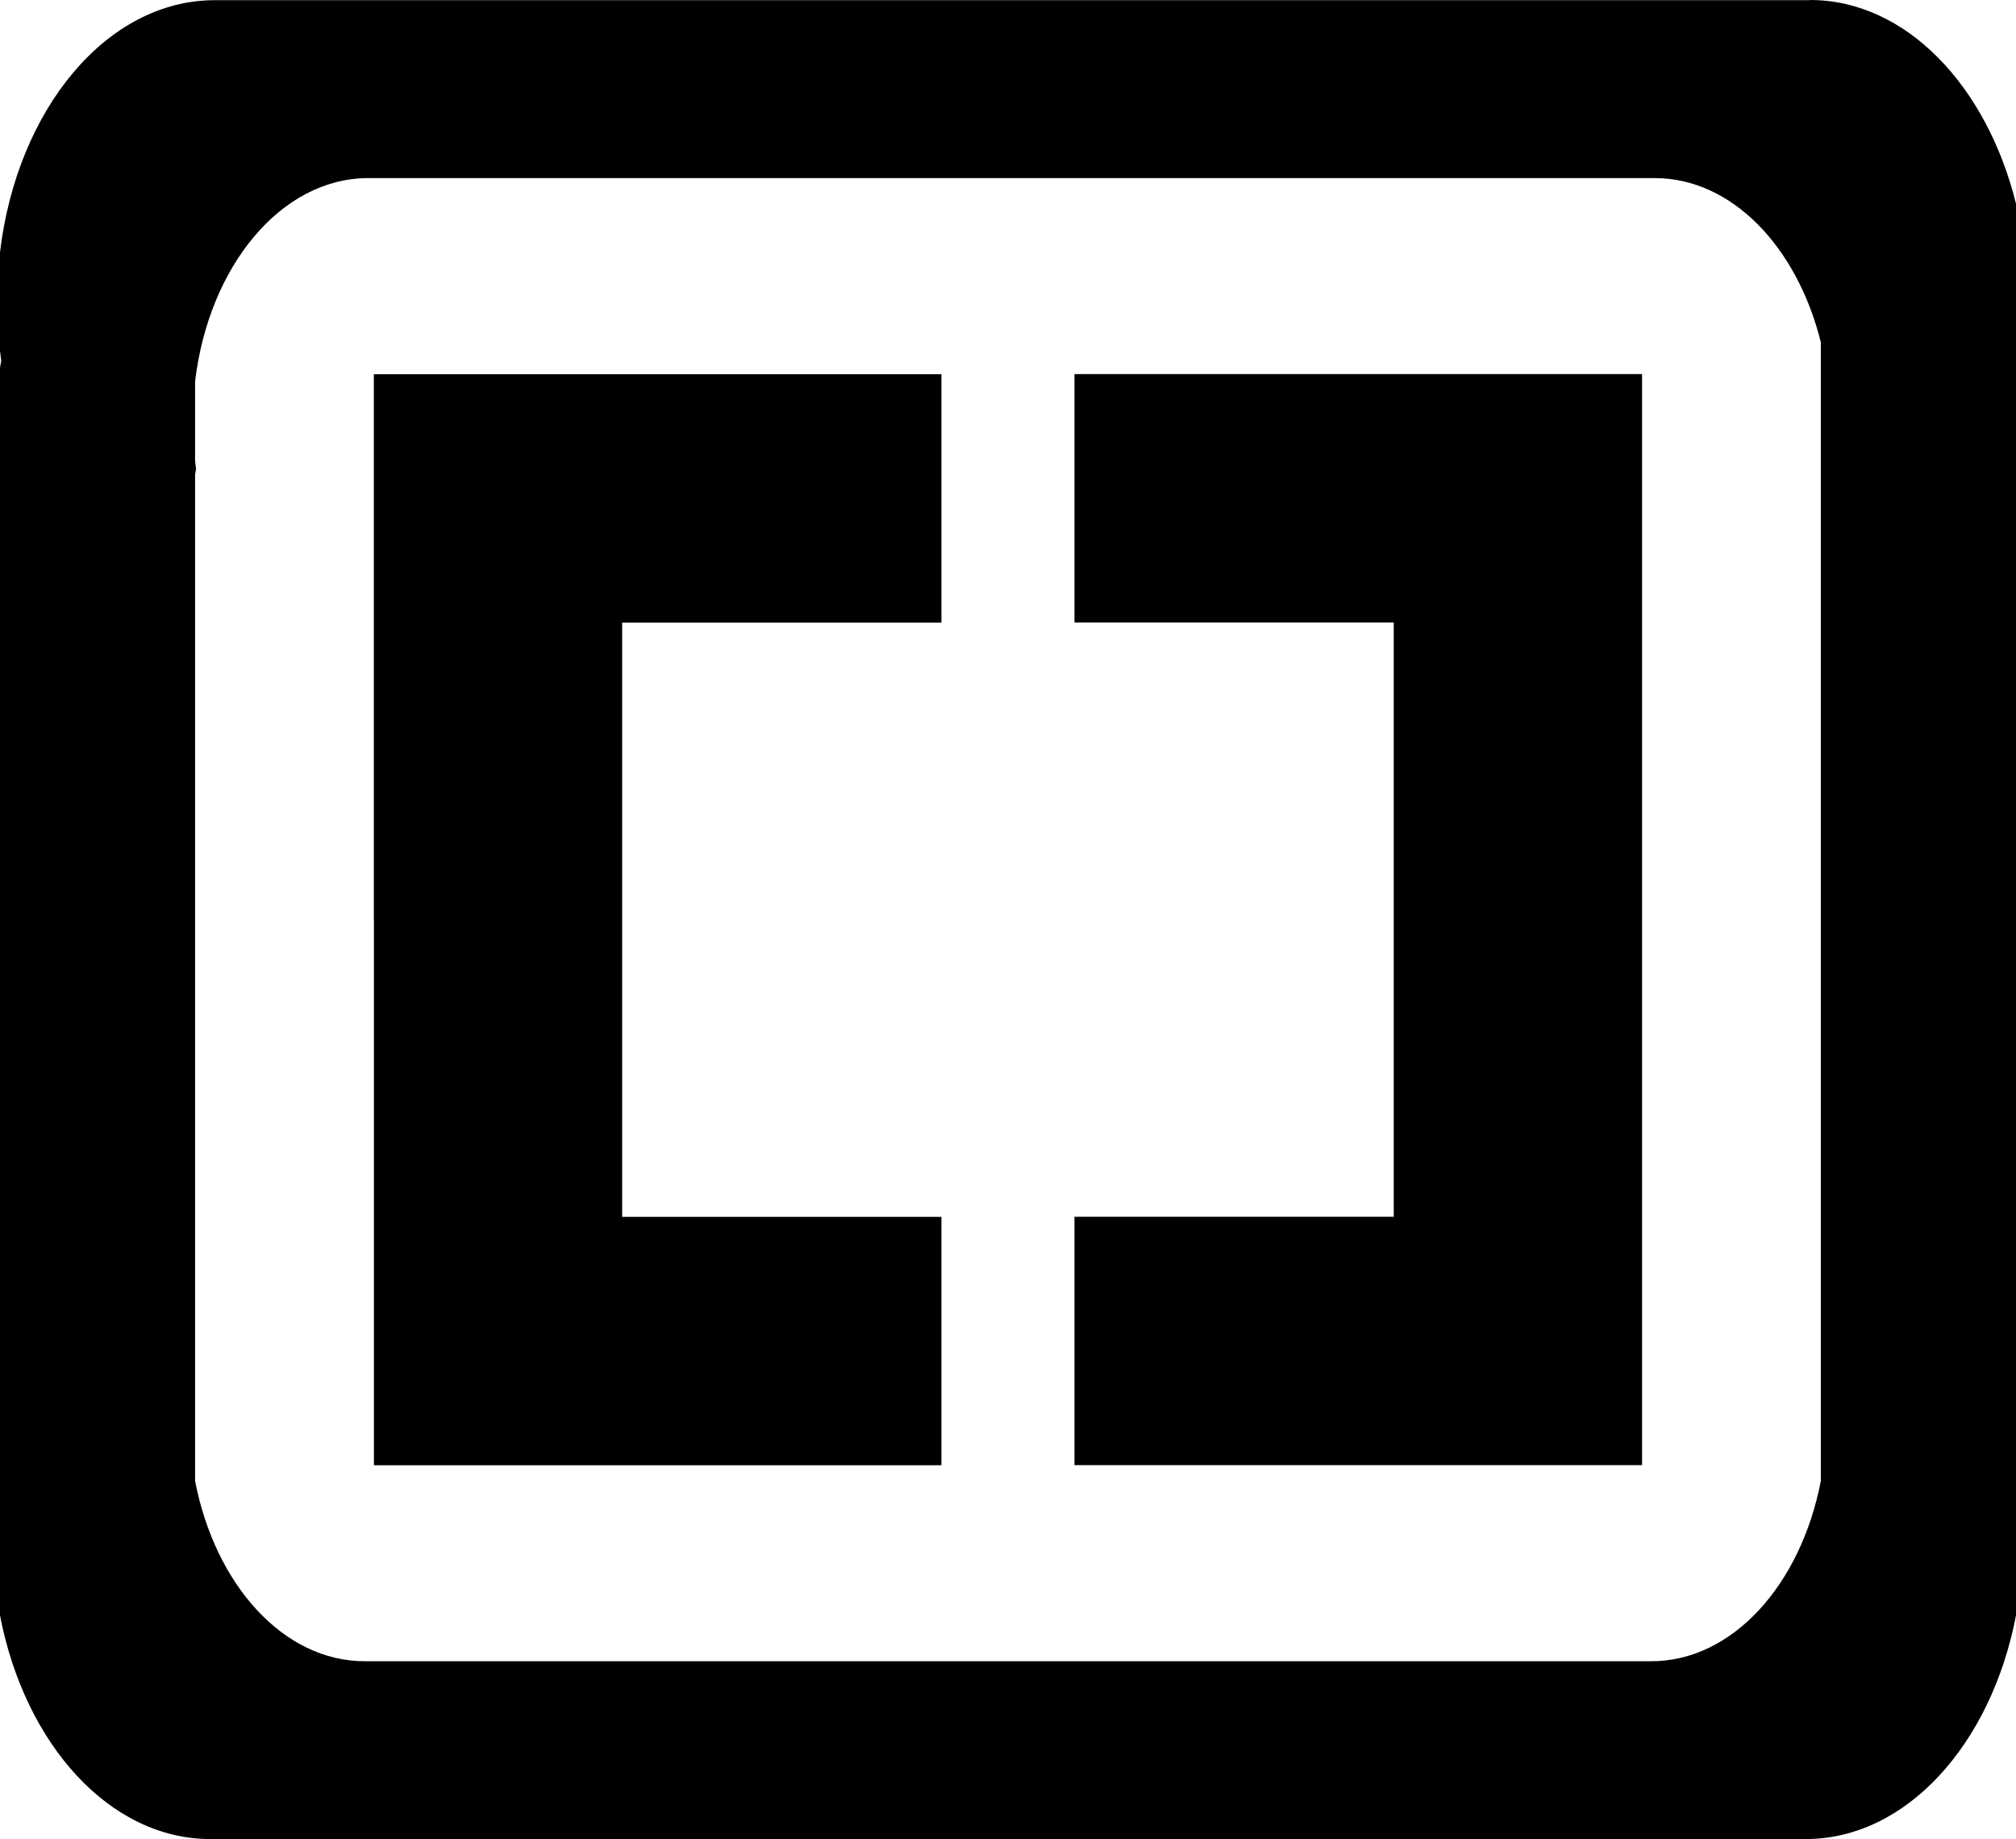 <svg xmlns="http://www.w3.org/2000/svg" viewBox="0 0 22.611 20.622"><path d="M20.3.002H2.409C1.197.002.191 1.225 0 2.828v1.107l.014.111c-.006.026-.01.053-.014.08v13.989c.279 1.444 1.229 2.507 2.36 2.507h17.891c1.131 0 2.082-1.063 2.36-2.507V2.284C22.282.956 21.372 0 20.301 0zm.122 16.604c-.224 1.165-.991 2.022-1.903 2.022H4.091c-.912 0-1.678-.857-1.903-2.022V5.324c.004-.022.006-.044.011-.065l-.011-.089v-.893c.154-1.293.965-2.28 1.943-2.28h14.428c.864 0 1.597.77 1.863 1.841v12.767zM4.194 10.313v6.117h6.365v-2.785H6.978V6.981h3.581V4.196H4.193v6.117zm7.857-4.725V6.98h3.581v6.664h-3.581v2.785h6.366V4.195h-6.366v1.392z"/></svg>